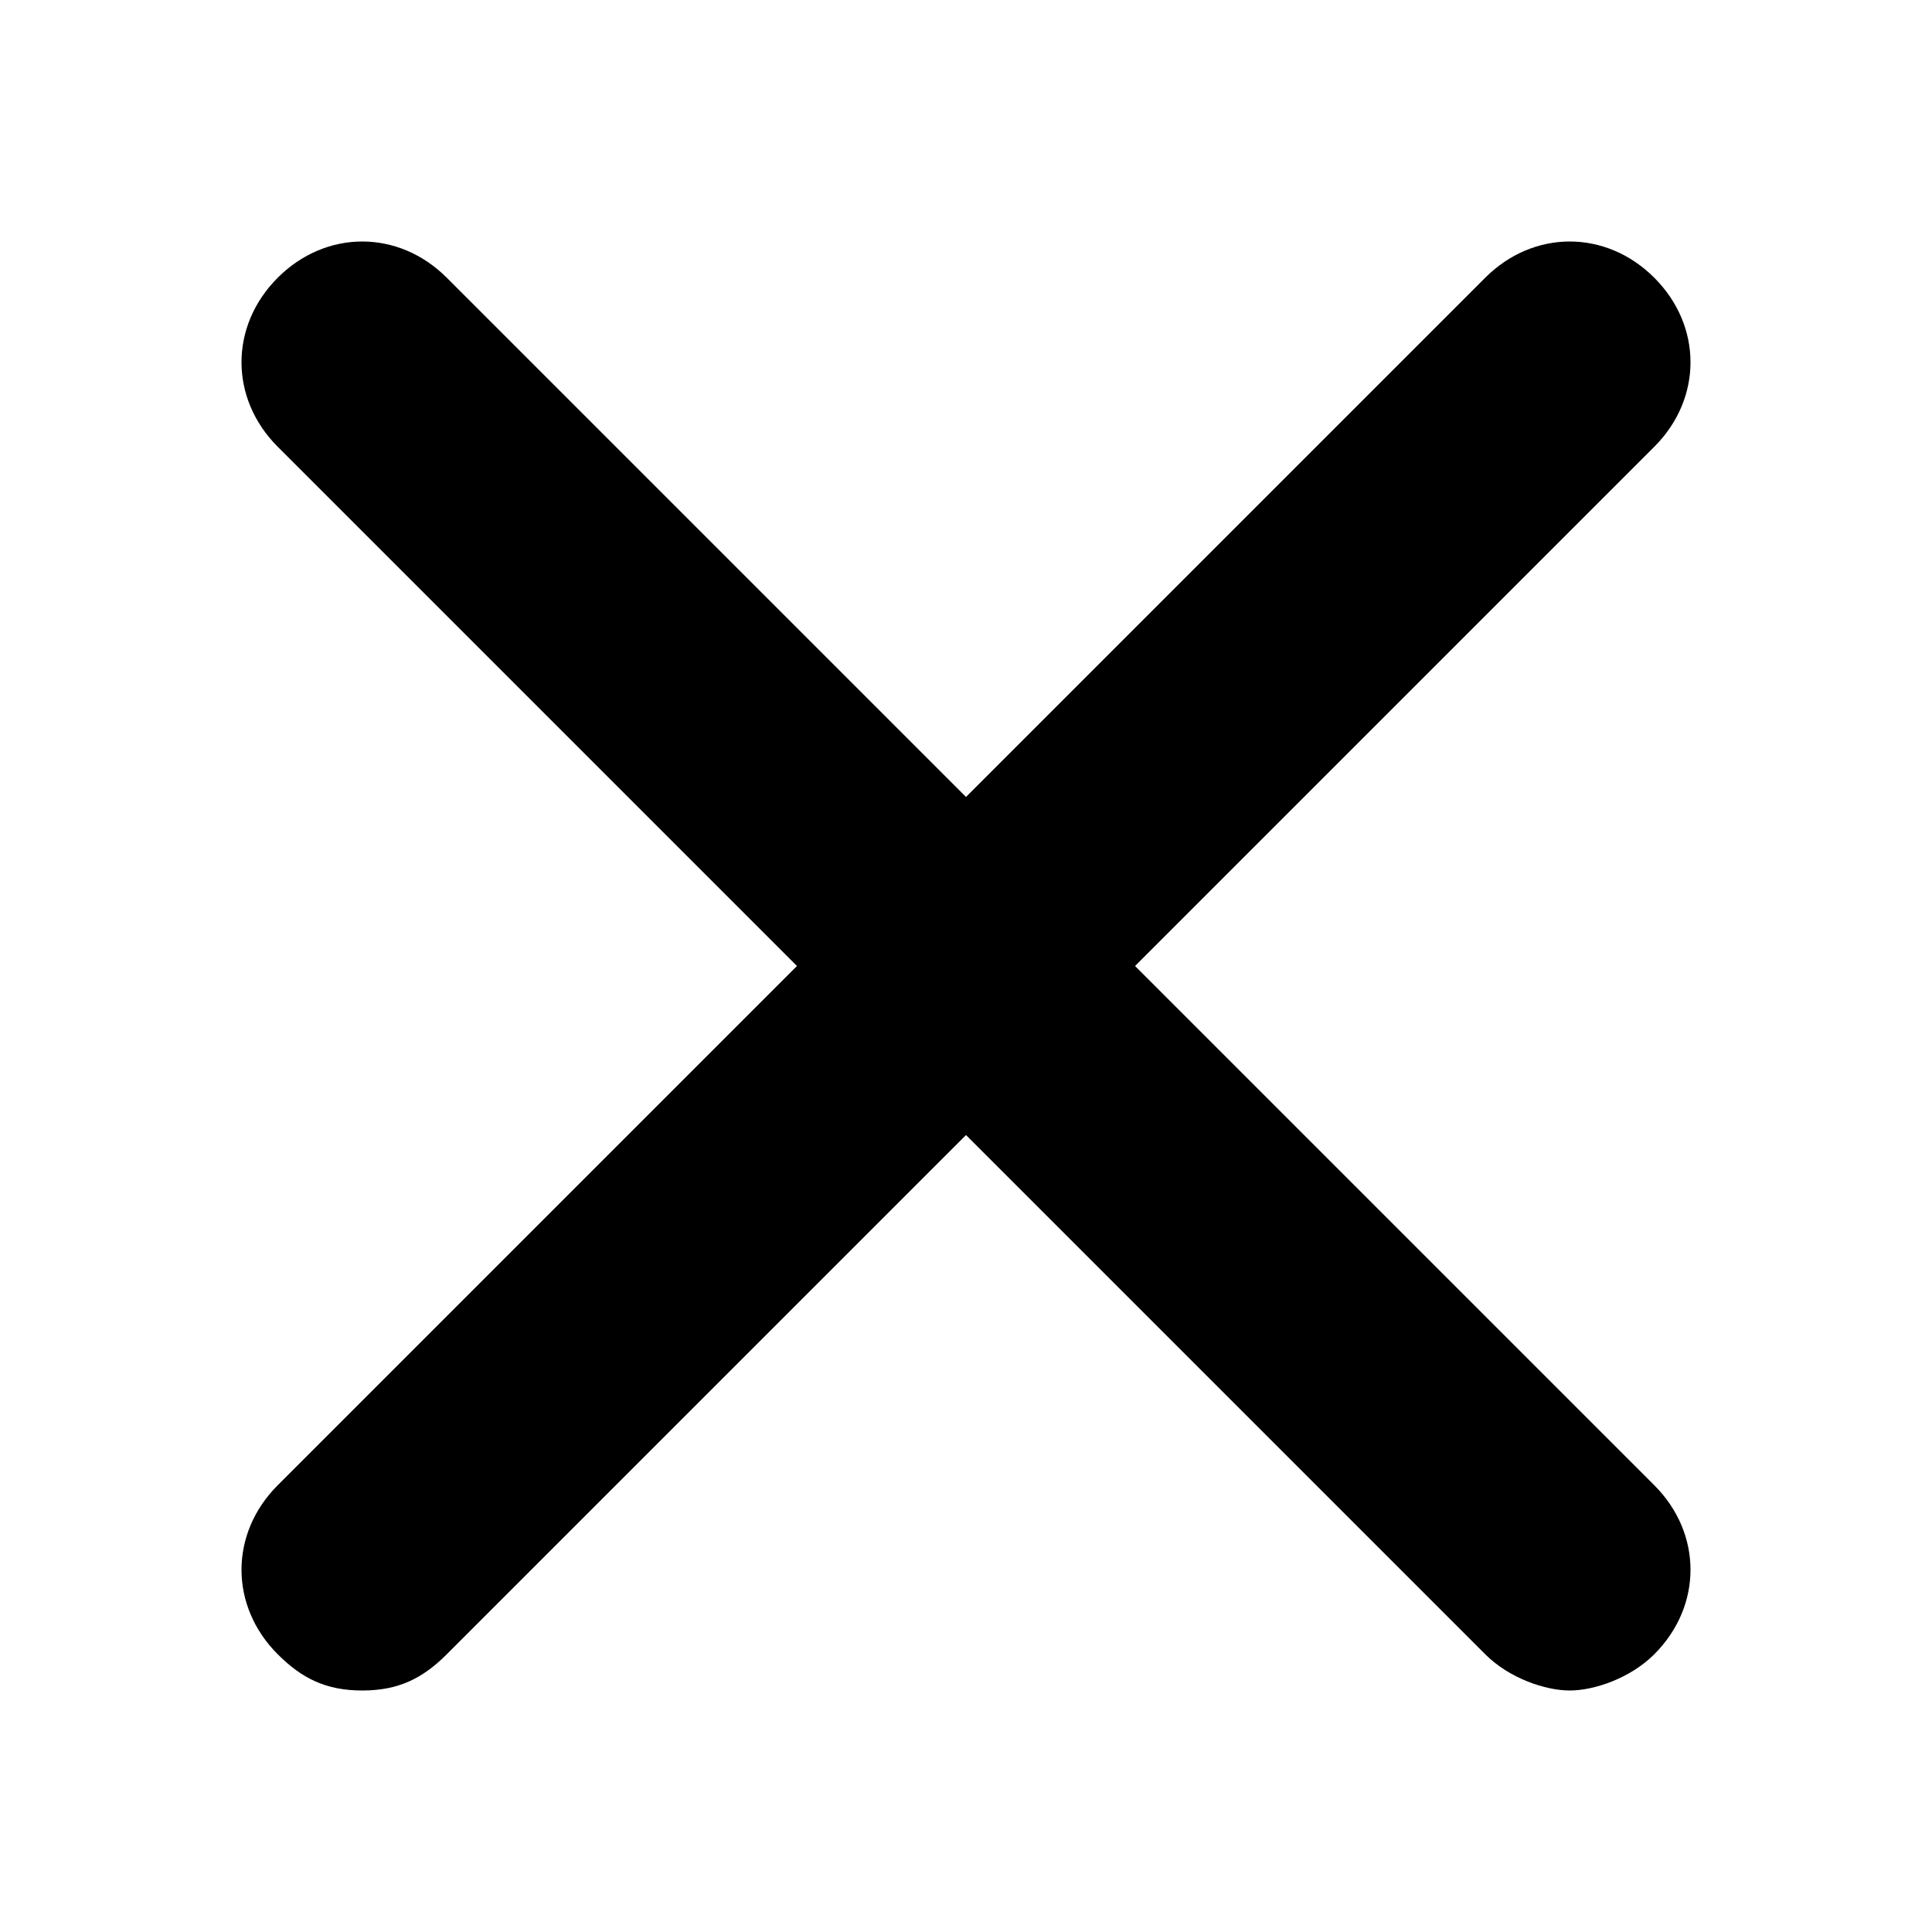 <svg width="16" height="16" viewBox="0 0 16 16" fill="black" xmlns="http://www.w3.org/2000/svg">
  <path
    d="M13.7 2.3c-.4-.4-1-.4-1.4 0L8 6.6 3.7 2.3c-.4-.4-1-.4-1.4 0-.4.4-.4 1 0 1.4L6.6 8l-4.3 4.3c-.4.4-.4 1 0 1.4.2.2.4.3.7.3.3 0 .5-.1.7-.3L8 9.4l4.3 4.3c.2.2.5.3.7.3.2 0 .5-.1.7-.3.4-.4.4-1 0-1.4L9.4 8l4.3-4.3c.4-.4.4-1 0-1.4Z" />
</svg>